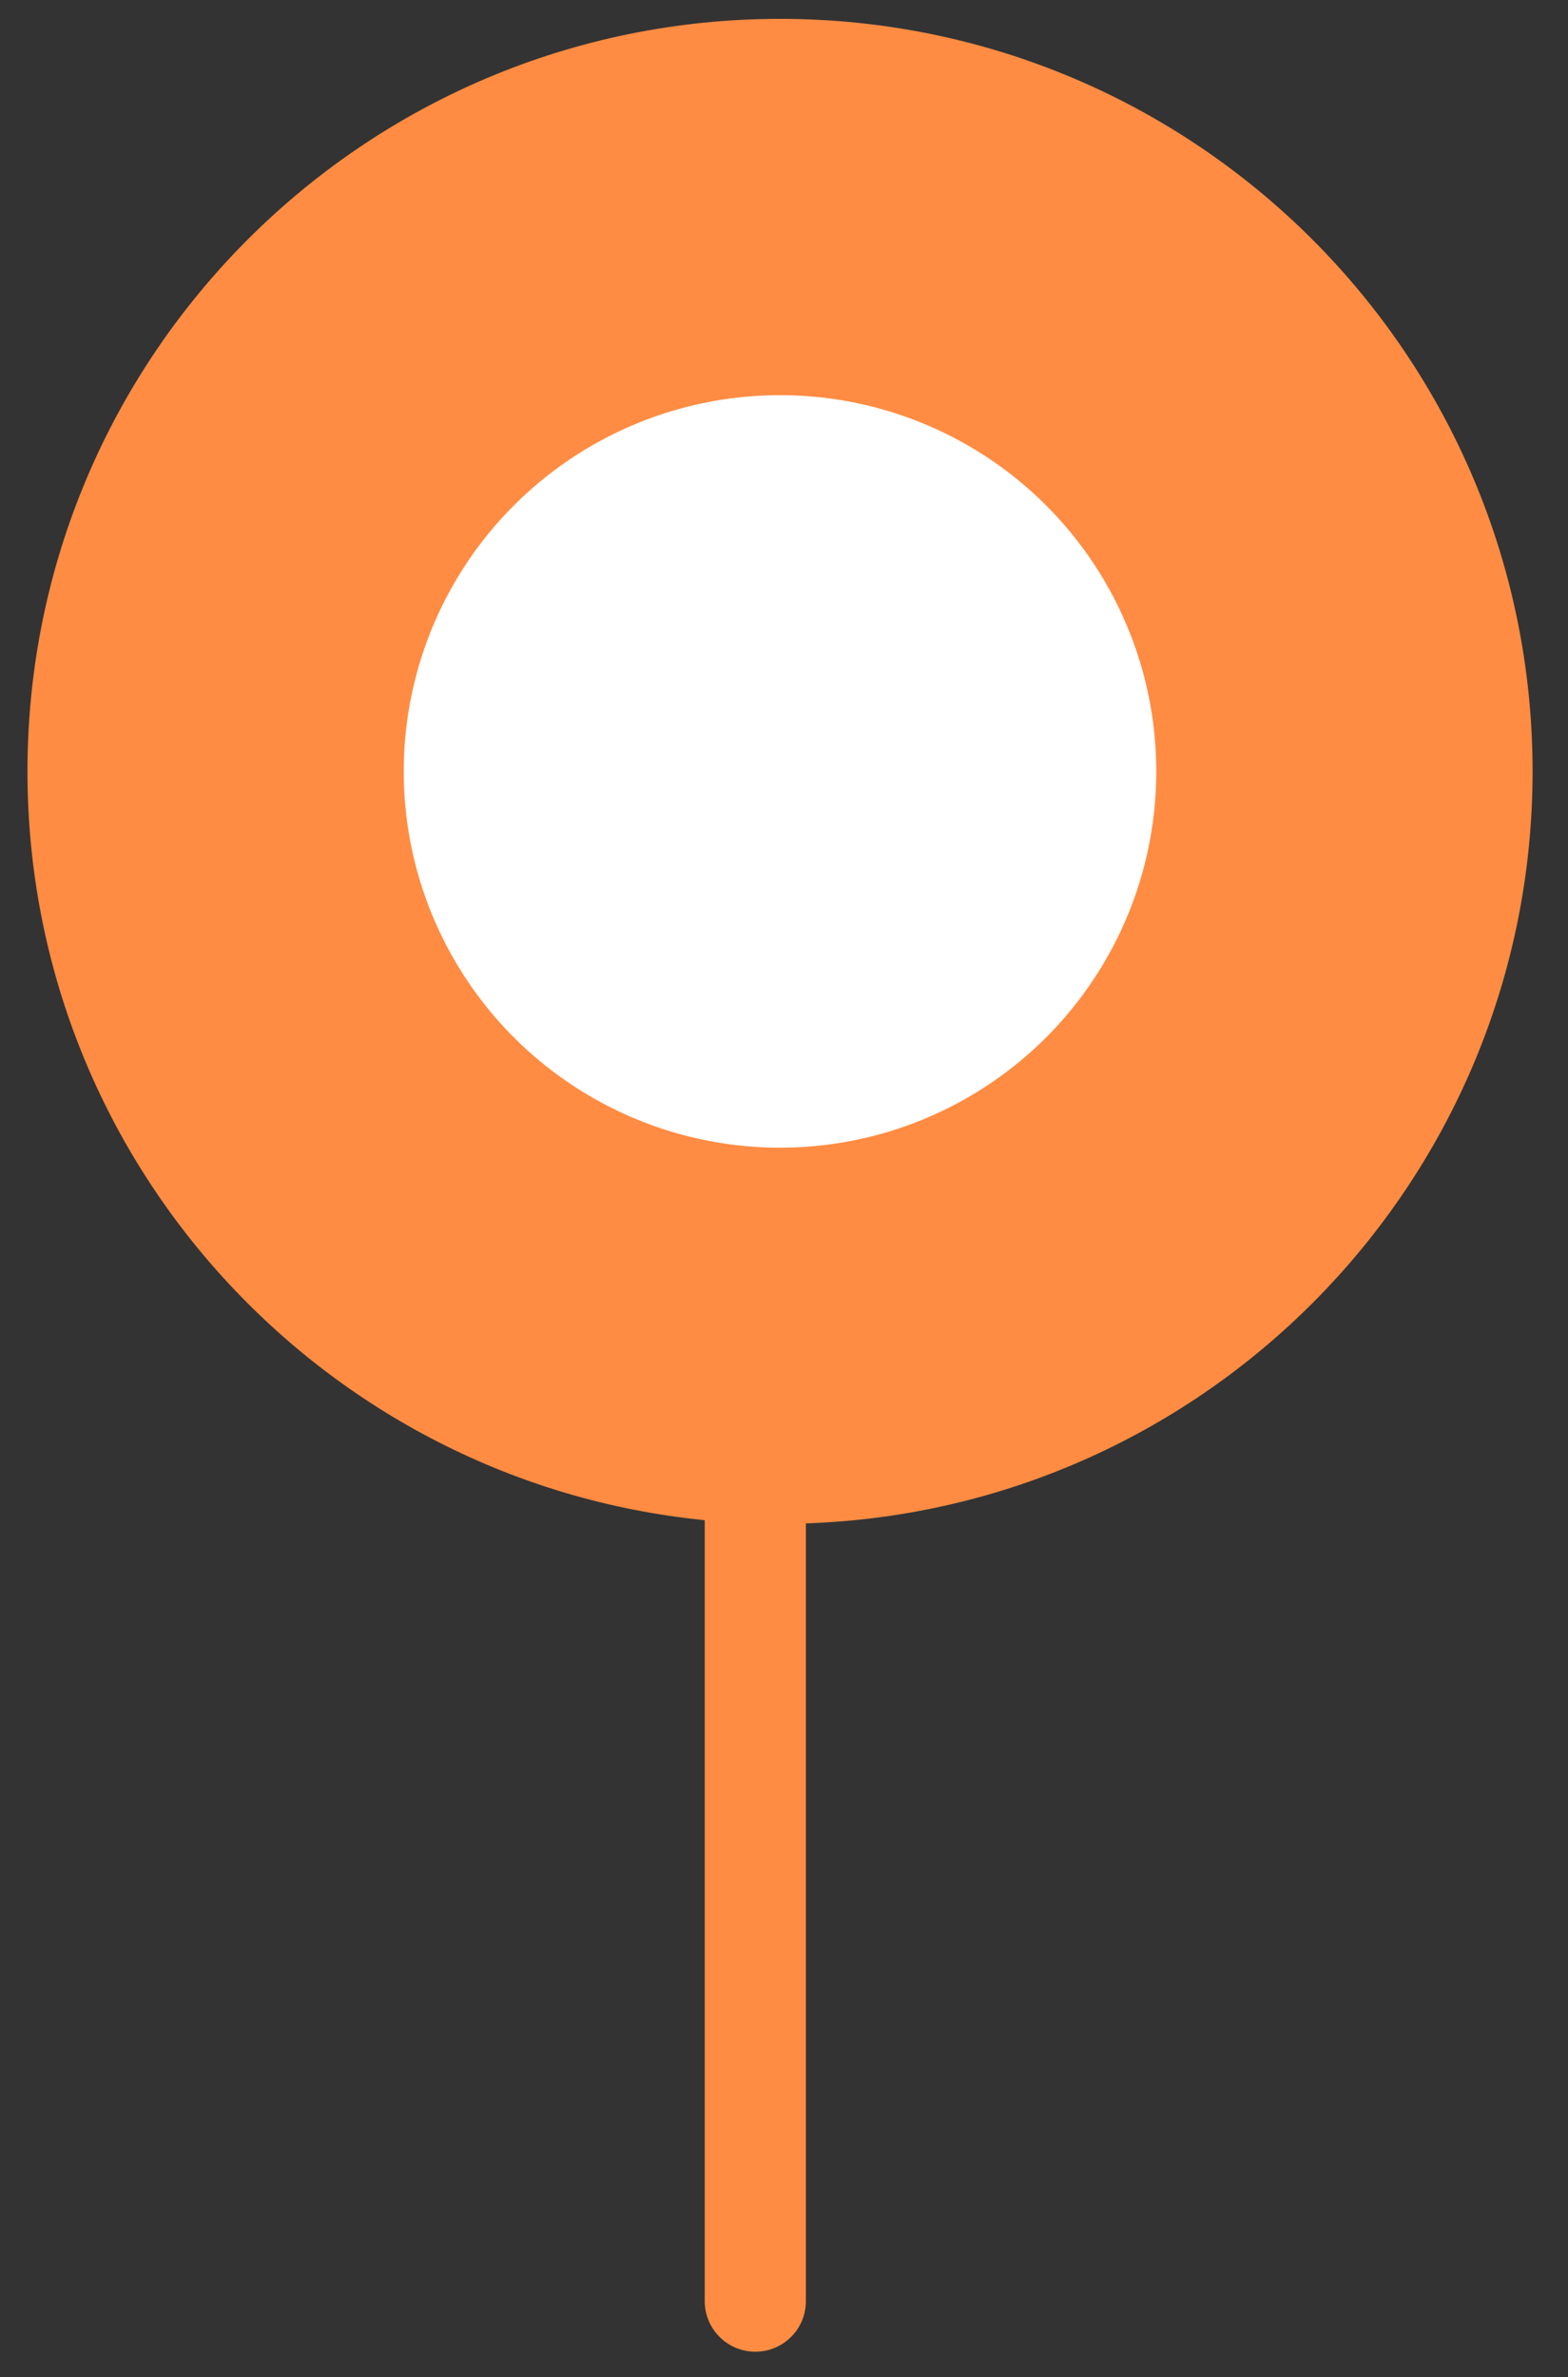 <svg width="31" height="47" viewBox="0 0 31 47" fill="none" xmlns="http://www.w3.org/2000/svg">
<rect x="0" y="0" width="31" height="47" fill="#333333" stroke="none"/>
<path d="M15.422 0.373C23.639 0.374 30.3 7.035 30.3 15.252C30.299 23.298 23.913 29.849 15.933 30.119V45.496C15.933 46.049 15.486 46.496 14.933 46.496C14.381 46.496 13.933 46.049 13.933 45.496V30.056C6.415 29.309 0.543 22.967 0.543 15.252C0.543 7.035 7.205 0.373 15.422 0.373Z" fill="#FF8C42"/>
<circle cx="15.421" cy="15.252" r="7.439" fill="white"/>
</svg>
